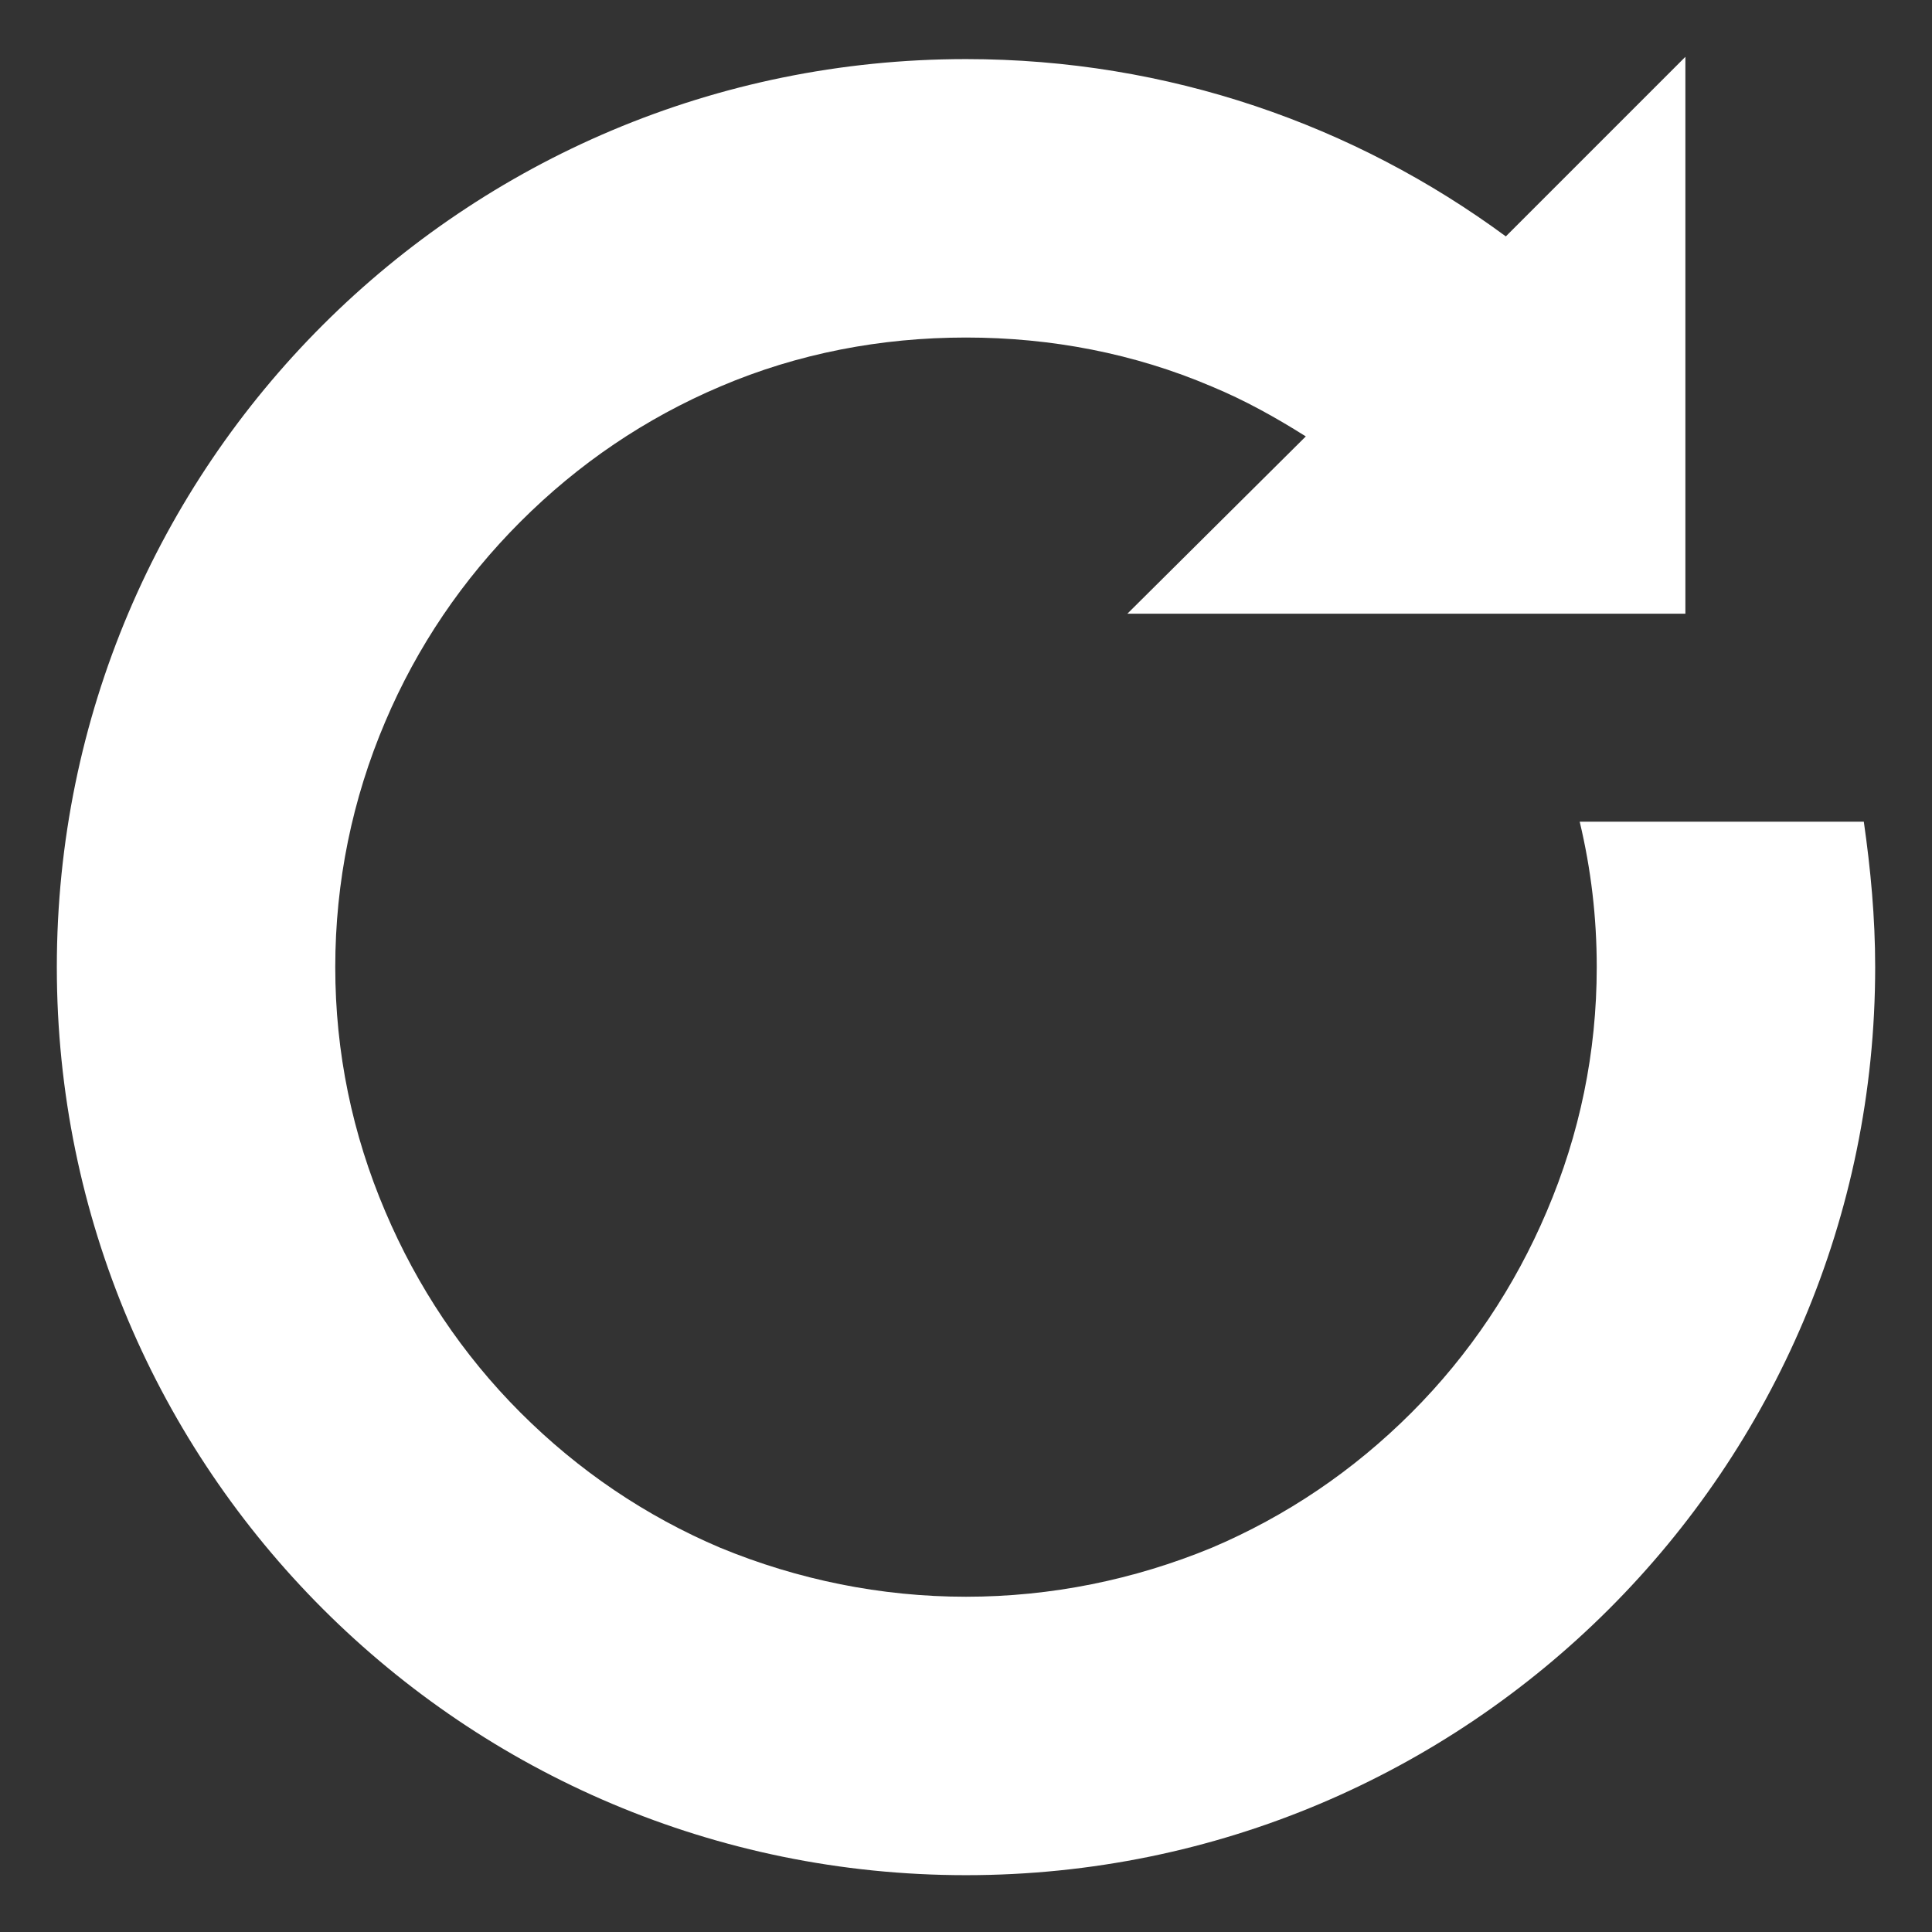 <svg version="1.2" baseProfile="tiny-ps" xmlns="http://www.w3.org/2000/svg" viewBox="0 0 17 17" width="17" height="17">
	<rect x="0" y="0" width="17" height="17" fill="#333333" stroke="none"/>
	<title>Player</title>
	<style>
		tspan { white-space:pre }
		.shp0 { fill: #ffffff } 
	</style>
	<g id="Player">
		<g id="Top  options">
			<path id="refresh 1" class="shp0" d="M16.4 7.23L13.9 7.23C14 7.65 14.05 8.07 14.05 8.51C14.05 9.26 13.9 9.98 13.61 10.66C13.33 11.32 12.93 11.92 12.42 12.43C11.91 12.94 11.32 13.34 10.66 13.62C9.98 13.9 9.25 14.05 8.5 14.05C7.75 14.05 7.02 13.9 6.34 13.62C5.68 13.34 5.09 12.94 4.58 12.43C4.07 11.92 3.67 11.32 3.39 10.66C3.1 9.98 2.95 9.26 2.95 8.51C2.95 7.76 3.1 7.03 3.39 6.35C3.67 5.69 4.07 5.1 4.58 4.59C5.09 4.08 5.68 3.68 6.34 3.4C7.02 3.11 7.75 2.97 8.5 2.97C9.25 2.97 9.98 3.11 10.66 3.4C10.95 3.52 11.22 3.67 11.49 3.84L9.92 5.4L14.83 5.4L14.83 0.5L13.25 2.08C11.92 1.1 10.28 0.52 8.5 0.52C4.08 0.52 0.5 4.09 0.5 8.51C0.5 12.92 4.08 16.5 8.5 16.5C12.92 16.5 16.5 12.92 16.5 8.51C16.5 8.07 16.46 7.65 16.4 7.23Z" />
		</g>
	</g>
</svg>